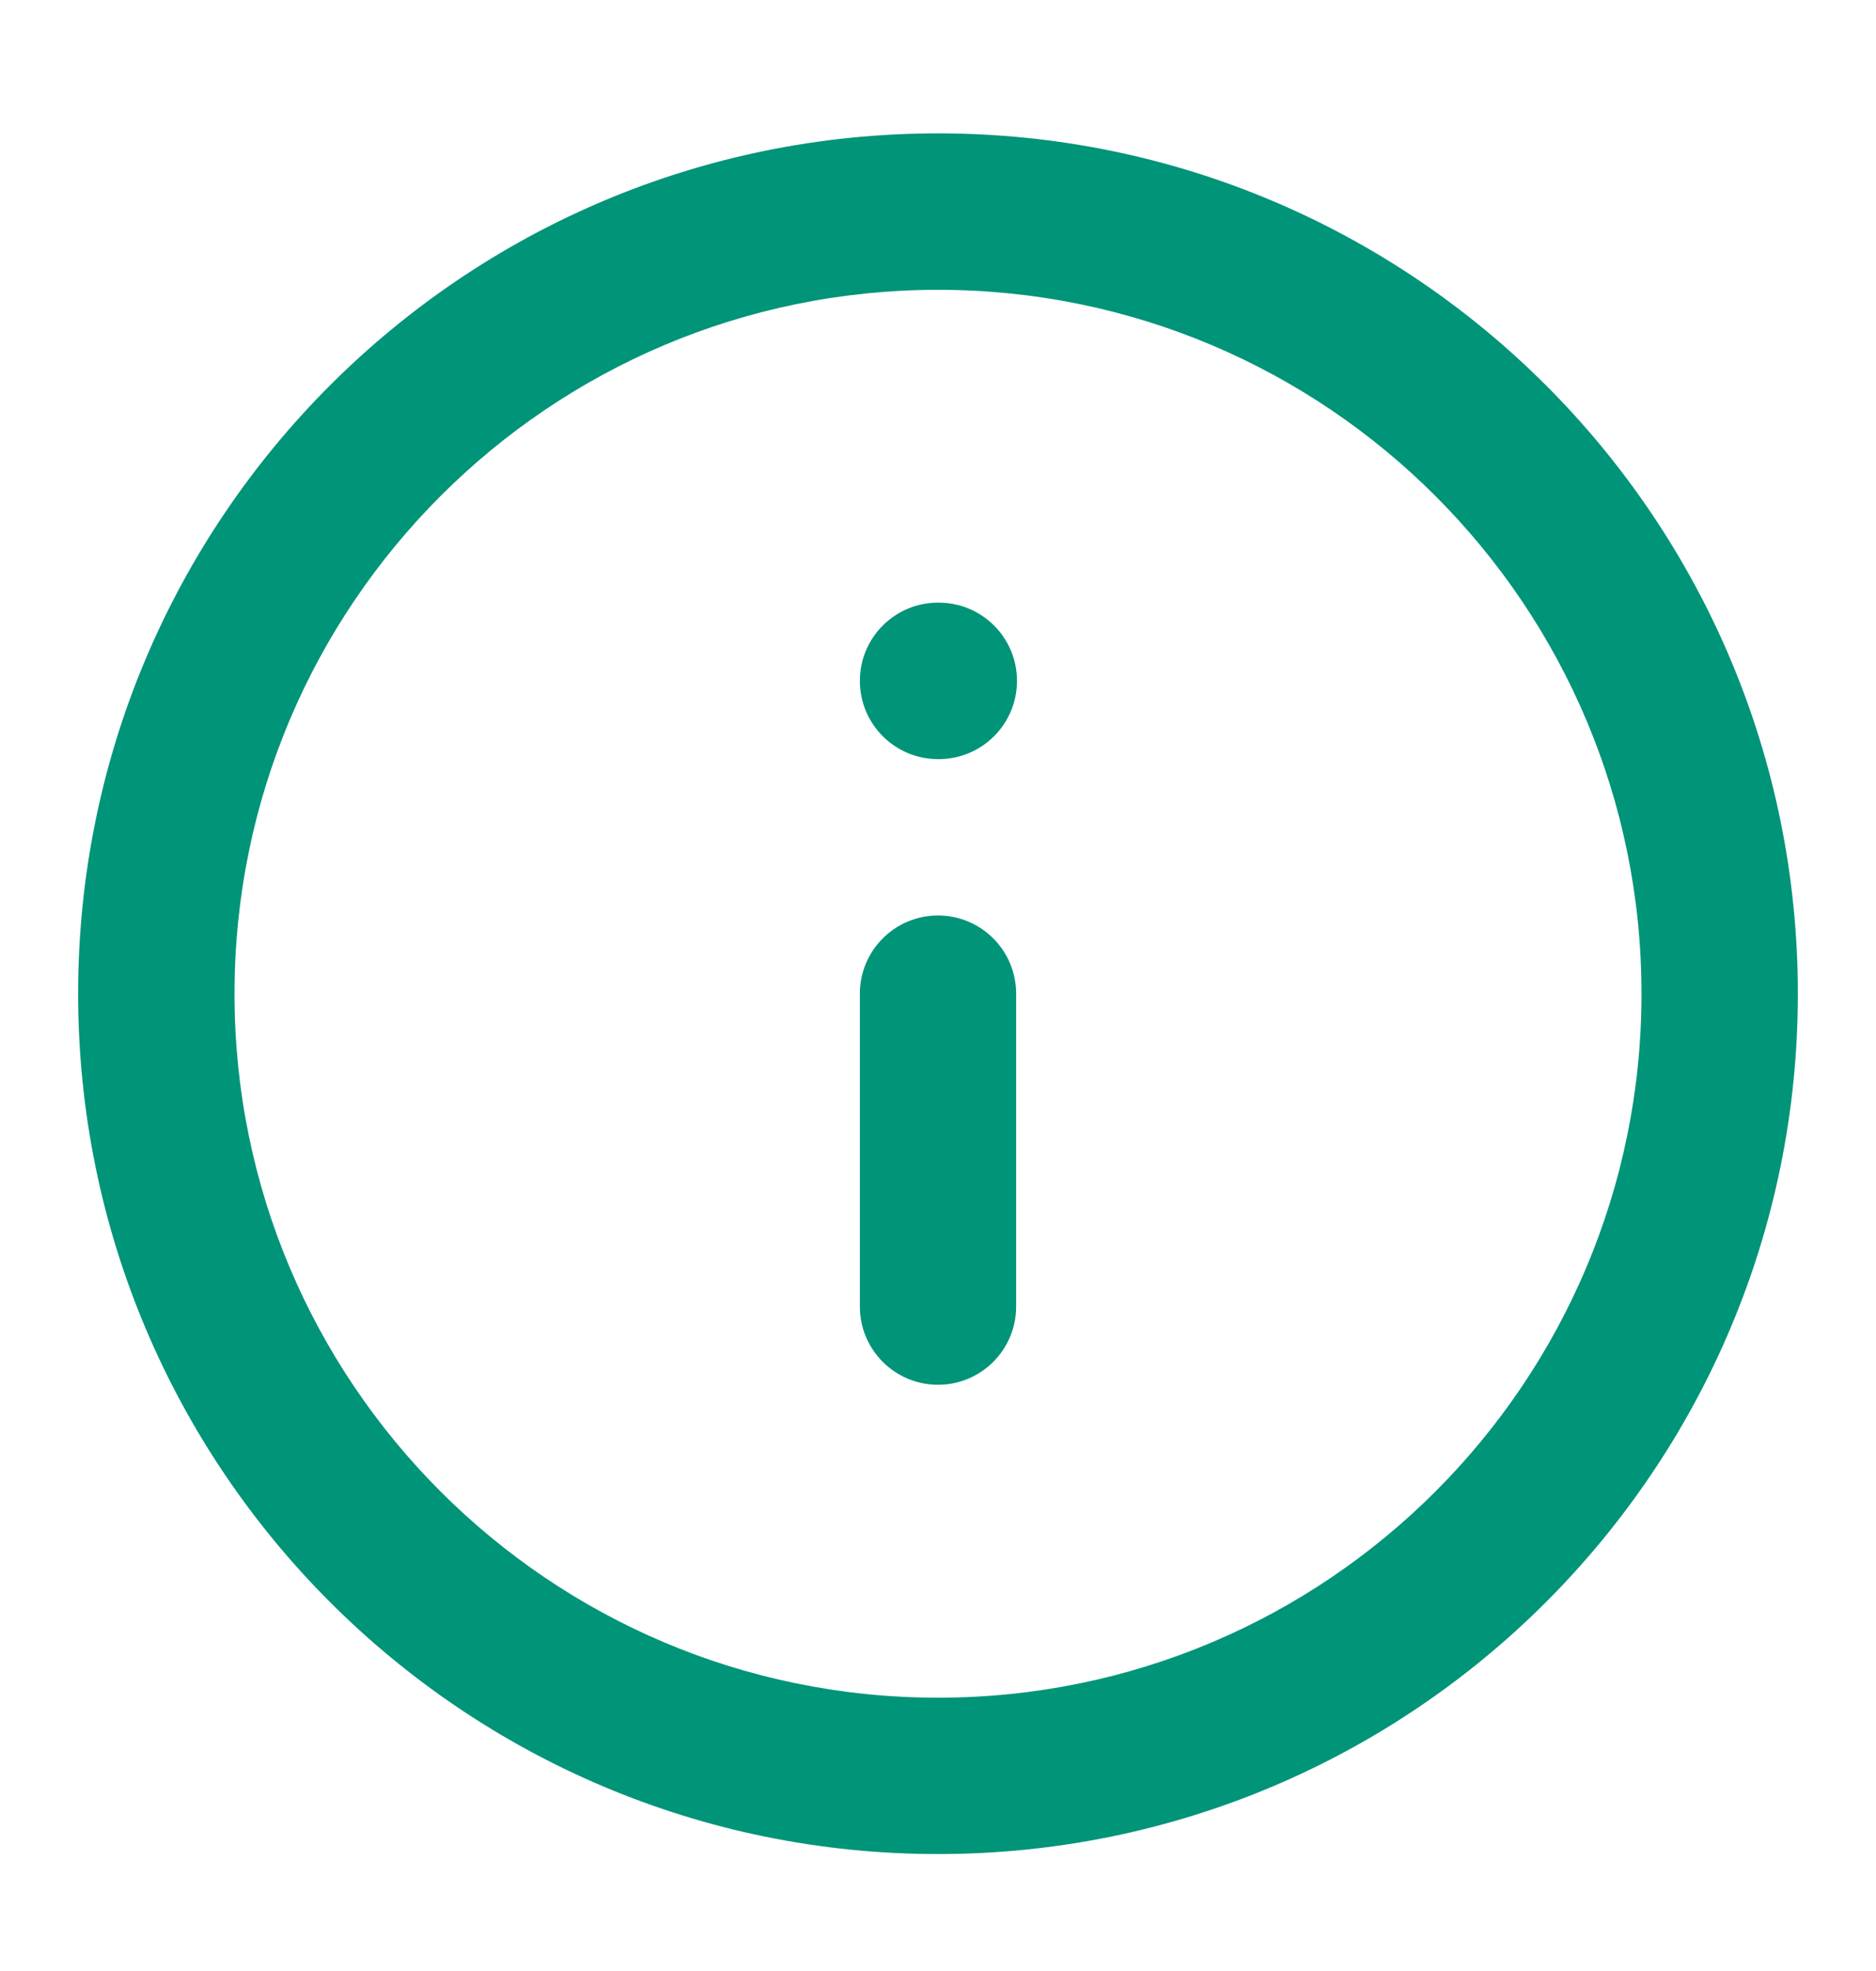 <svg xmlns="http://www.w3.org/2000/svg" width="20" height="21" viewBox="0 0 20 21" fill="none">
<path d="M10 9.754C10.46 9.754 10.833 10.127 10.833 10.588V13.921C10.833 14.381 10.46 14.754 10 14.754C9.54 14.754 9.167 14.381 9.167 13.921V10.588C9.167 10.127 9.54 9.754 10 9.754Z" fill="#009479"/>
<path d="M10 6.421C9.54 6.421 9.167 6.794 9.167 7.254C9.167 7.715 9.54 8.088 10 8.088H10.008C10.469 8.088 10.842 7.715 10.842 7.254C10.842 6.794 10.469 6.421 10.008 6.421H10Z" fill="#009479"/>
<path fill-rule="evenodd" clip-rule="evenodd" d="M0.833 10.588C0.833 5.525 4.937 1.421 10 1.421C15.063 1.421 19.167 5.525 19.167 10.588C19.167 15.65 15.063 19.754 10 19.754C4.937 19.754 0.833 15.65 0.833 10.588ZM10 3.088C5.858 3.088 2.5 6.446 2.5 10.588C2.5 14.73 5.858 18.088 10 18.088C14.142 18.088 17.5 14.73 17.5 10.588C17.5 6.446 14.142 3.088 10 3.088Z" fill="#009479"/>
</svg>